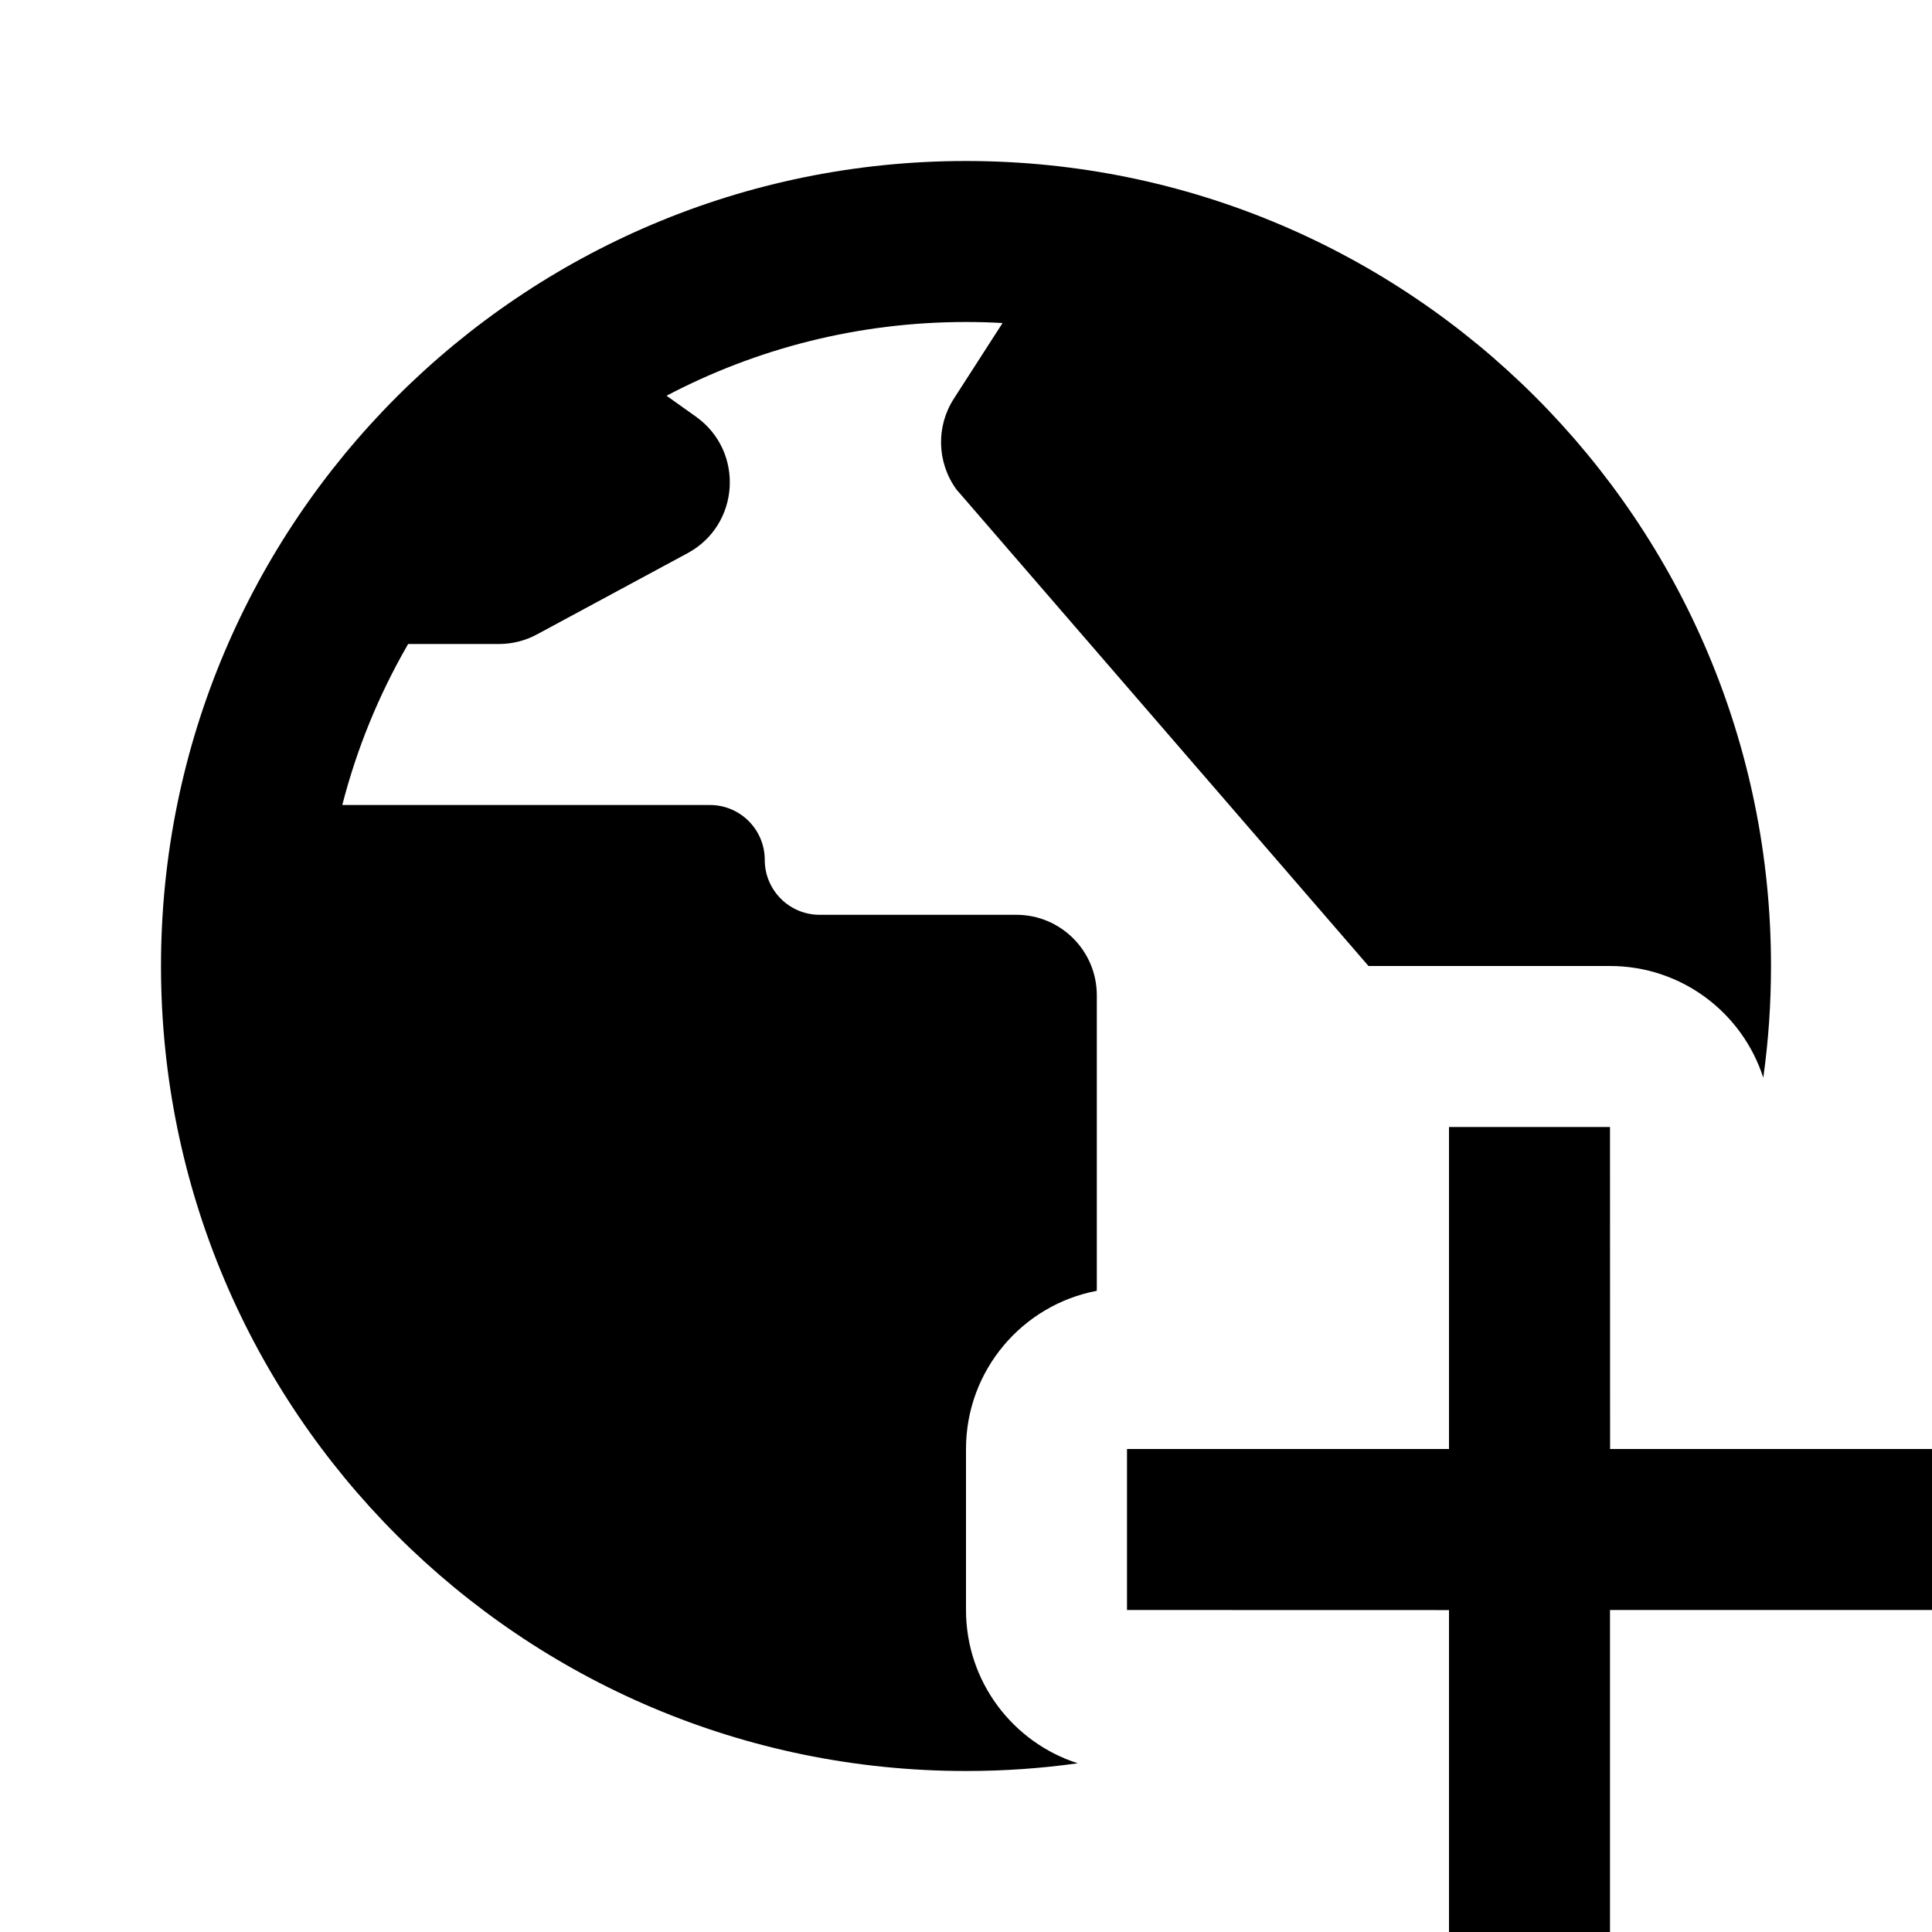 <svg xmlns="http://www.w3.org/2000/svg" width="24" height="24" viewBox="0 0 24 24" fill="none"><rect width="24" height="24" fill="none"/>
<path d="M22 12C22 6.477 17.523 2 12 2C6.477 2 2 6.477 2 12C2 17.523 6.477 22 12 22C12.471 22 12.934 21.968 13.388 21.904C12.583 21.646 12 20.891 12 20V18C12 17.024 12.699 16.211 13.624 16.035C13.625 16.023 13.625 16.012 13.625 16V12.364C13.625 11.811 13.177 11.364 12.625 11.364H10.182C9.805 11.364 9.5 11.058 9.5 10.682C9.5 10.305 9.195 10 8.818 10H4.252C4.432 9.299 4.705 8.635 5.057 8.023L5.07 8H6.197C6.363 8 6.526 7.959 6.672 7.88L8.541 6.872C9.192 6.521 9.249 5.609 8.648 5.178L8.28 4.916C9.392 4.331 10.657 4 12 4C12.152 4 12.304 4.004 12.454 4.013L11.85 4.951C11.626 5.297 11.638 5.746 11.881 6.08L17 12H20C20.891 12 21.646 12.583 21.904 13.388C21.968 12.934 22 12.471 22 12Z" fill="#000000"/>
<path d="M20.001 18H24V20H20V24H18V20.001L14 20V18H18V14H20L20.001 18Z" fill="#000000"/>
</svg>
